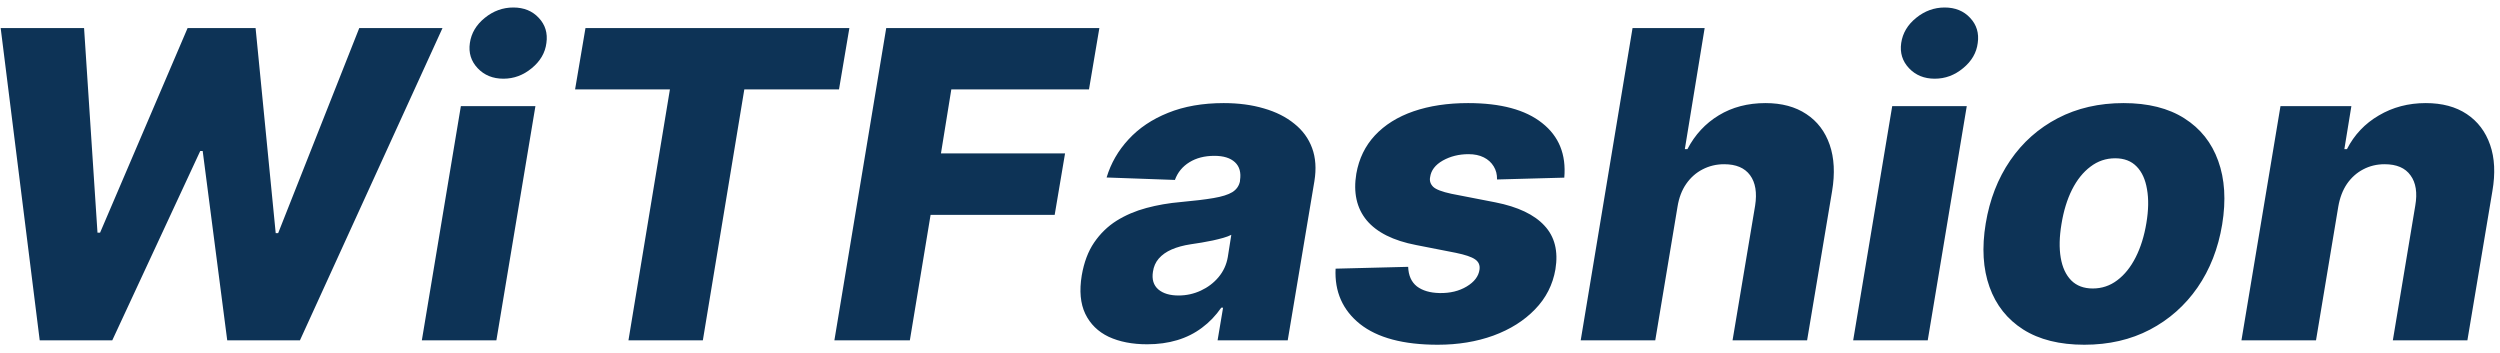 <svg width="191" height="27" viewBox="0 0 191 27" fill="none" xmlns="http://www.w3.org/2000/svg">
<path d="M3.034 26L0.052 2.145H6.423L7.448 17.777H7.646L14.332 2.145H19.527L21.064 17.812H21.251L27.447 2.145H33.807L22.916 26H17.36L15.485 11.534H15.299L8.578 26H3.034ZM32.229 26L35.21 8.109H40.906L37.924 26H32.229ZM38.46 6.013C37.653 6.013 36.996 5.745 36.492 5.209C35.987 4.673 35.789 4.032 35.898 3.287C36.006 2.534 36.387 1.893 37.039 1.365C37.691 0.837 38.417 0.573 39.217 0.573C40.025 0.573 40.673 0.837 41.162 1.365C41.659 1.893 41.853 2.534 41.745 3.287C41.652 4.032 41.279 4.673 40.627 5.209C39.982 5.745 39.26 6.013 38.46 6.013ZM43.937 6.828L44.73 2.145H64.892L64.1 6.828H56.866L53.698 26H48.014L51.182 6.828H43.937ZM63.747 26L67.707 2.145H83.991L83.199 6.828H72.681L71.889 11.72H81.37L80.578 16.414H71.097L69.513 26H63.747ZM87.643 26.303C86.509 26.303 85.531 26.113 84.707 25.732C83.892 25.344 83.294 24.758 82.914 23.973C82.541 23.189 82.452 22.211 82.646 21.038C82.817 20.044 83.131 19.209 83.589 18.534C84.055 17.851 84.626 17.295 85.301 16.868C85.985 16.441 86.746 16.115 87.584 15.89C88.423 15.665 89.3 15.513 90.217 15.435C91.242 15.342 92.073 15.241 92.709 15.133C93.354 15.024 93.835 14.873 94.154 14.678C94.472 14.476 94.666 14.197 94.736 13.84V13.781C94.829 13.184 94.701 12.722 94.352 12.396C94.002 12.069 93.478 11.906 92.779 11.906C92.034 11.906 91.397 12.069 90.869 12.396C90.341 12.722 89.972 13.172 89.763 13.747L84.544 13.56C84.871 12.473 85.43 11.502 86.222 10.648C87.014 9.786 88.019 9.111 89.238 8.622C90.465 8.125 91.882 7.876 93.49 7.876C94.624 7.876 95.648 8.012 96.565 8.284C97.481 8.548 98.254 8.936 98.883 9.449C99.519 9.953 99.974 10.575 100.245 11.312C100.517 12.05 100.575 12.892 100.42 13.84L98.382 26H93.024L93.443 23.507H93.303C92.884 24.113 92.391 24.626 91.824 25.045C91.265 25.464 90.636 25.779 89.937 25.988C89.238 26.198 88.474 26.303 87.643 26.303ZM90.042 22.576C90.64 22.576 91.207 22.451 91.743 22.203C92.278 21.954 92.729 21.613 93.094 21.178C93.466 20.735 93.703 20.223 93.804 19.64L94.072 17.94C93.909 18.025 93.703 18.103 93.455 18.173C93.206 18.243 92.942 18.309 92.663 18.371C92.383 18.425 92.096 18.48 91.801 18.534C91.513 18.58 91.238 18.623 90.974 18.662C90.415 18.747 89.93 18.879 89.518 19.058C89.106 19.237 88.776 19.47 88.528 19.757C88.287 20.036 88.14 20.37 88.085 20.759C87.992 21.341 88.128 21.791 88.493 22.11C88.858 22.42 89.374 22.576 90.042 22.576ZM119.511 13.572L114.374 13.712C114.382 13.331 114.296 12.997 114.118 12.71C113.939 12.415 113.687 12.186 113.361 12.023C113.035 11.86 112.646 11.778 112.196 11.778C111.466 11.778 110.81 11.941 110.228 12.267C109.653 12.594 109.331 13.017 109.261 13.537C109.206 13.816 109.284 14.061 109.494 14.271C109.703 14.473 110.169 14.651 110.891 14.806L114.246 15.459C115.97 15.8 117.22 16.395 117.997 17.241C118.781 18.079 119.06 19.19 118.835 20.572C118.633 21.753 118.113 22.774 117.274 23.636C116.444 24.497 115.384 25.165 114.095 25.639C112.813 26.105 111.396 26.338 109.843 26.338C107.219 26.338 105.238 25.81 103.903 24.754C102.575 23.69 101.954 22.28 102.039 20.526L107.584 20.386C107.607 21.046 107.828 21.543 108.247 21.877C108.675 22.203 109.253 22.374 109.983 22.389C110.783 22.405 111.474 22.238 112.056 21.888C112.639 21.539 112.965 21.108 113.035 20.596C113.081 20.262 112.969 20.001 112.697 19.815C112.433 19.629 111.94 19.462 111.218 19.314L108.189 18.72C106.45 18.386 105.192 17.757 104.415 16.833C103.647 15.901 103.383 14.713 103.623 13.269C103.825 12.12 104.299 11.145 105.044 10.345C105.798 9.538 106.78 8.924 107.991 8.505C109.21 8.086 110.6 7.876 112.161 7.876C114.661 7.876 116.548 8.385 117.822 9.402C119.103 10.412 119.666 11.801 119.511 13.572ZM128.162 15.797L126.462 26H120.766L124.726 2.145H130.235L128.721 11.394H128.919C129.494 10.291 130.294 9.429 131.319 8.808C132.344 8.187 133.532 7.876 134.883 7.876C136.125 7.876 137.166 8.156 138.004 8.715C138.843 9.266 139.437 10.046 139.787 11.056C140.136 12.065 140.198 13.246 139.973 14.597L138.063 26H132.367L134.091 15.715C134.246 14.721 134.118 13.945 133.706 13.386C133.295 12.826 132.635 12.547 131.726 12.547C131.128 12.547 130.577 12.679 130.072 12.943C129.575 13.199 129.16 13.568 128.826 14.049C128.492 14.531 128.271 15.113 128.162 15.797ZM141.583 26L144.565 8.109H150.261L147.279 26H141.583ZM147.815 6.013C147.007 6.013 146.351 5.745 145.846 5.209C145.342 4.673 145.144 4.032 145.252 3.287C145.361 2.534 145.741 1.893 146.394 1.365C147.046 0.837 147.772 0.573 148.572 0.573C149.379 0.573 150.028 0.837 150.517 1.365C151.014 1.893 151.208 2.534 151.099 3.287C151.006 4.032 150.634 4.673 149.981 5.209C149.337 5.745 148.615 6.013 147.815 6.013ZM159.244 26.338C157.357 26.338 155.8 25.95 154.573 25.173C153.354 24.396 152.496 23.313 151.999 21.923C151.502 20.533 151.405 18.918 151.708 17.078C152.011 15.245 152.636 13.638 153.583 12.256C154.531 10.873 155.742 9.798 157.217 9.029C158.693 8.261 160.366 7.876 162.238 7.876C164.117 7.876 165.666 8.264 166.885 9.041C168.112 9.817 168.974 10.901 169.471 12.291C169.976 13.681 170.076 15.3 169.774 17.148C169.471 18.98 168.842 20.588 167.887 21.97C166.932 23.344 165.72 24.416 164.253 25.185C162.785 25.953 161.116 26.338 159.244 26.338ZM159.885 22.04C160.584 22.04 161.209 21.83 161.76 21.411C162.319 20.991 162.789 20.405 163.169 19.652C163.55 18.899 163.822 18.025 163.985 17.031C164.148 16.053 164.163 15.195 164.031 14.457C163.907 13.712 163.643 13.133 163.239 12.722C162.835 12.302 162.288 12.093 161.597 12.093C160.898 12.093 160.269 12.306 159.71 12.733C159.151 13.153 158.681 13.739 158.301 14.492C157.928 15.238 157.66 16.111 157.497 17.113C157.334 18.091 157.314 18.949 157.439 19.687C157.563 20.425 157.831 21.003 158.242 21.422C158.654 21.834 159.201 22.04 159.885 22.04ZM178.643 15.797L176.943 26H171.247L174.229 8.109H179.645L179.109 11.394H179.307C179.866 10.299 180.678 9.441 181.742 8.82C182.806 8.191 184.001 7.876 185.329 7.876C186.579 7.876 187.624 8.156 188.462 8.715C189.301 9.274 189.895 10.058 190.245 11.068C190.594 12.069 190.652 13.246 190.419 14.597L188.509 26H182.813L184.526 15.715C184.696 14.729 184.576 13.956 184.164 13.397C183.761 12.83 183.101 12.547 182.184 12.547C181.586 12.547 181.039 12.679 180.542 12.943C180.053 13.199 179.641 13.568 179.307 14.049C178.981 14.531 178.76 15.113 178.643 15.797Z" fill="#0D3356"/>
</svg>
